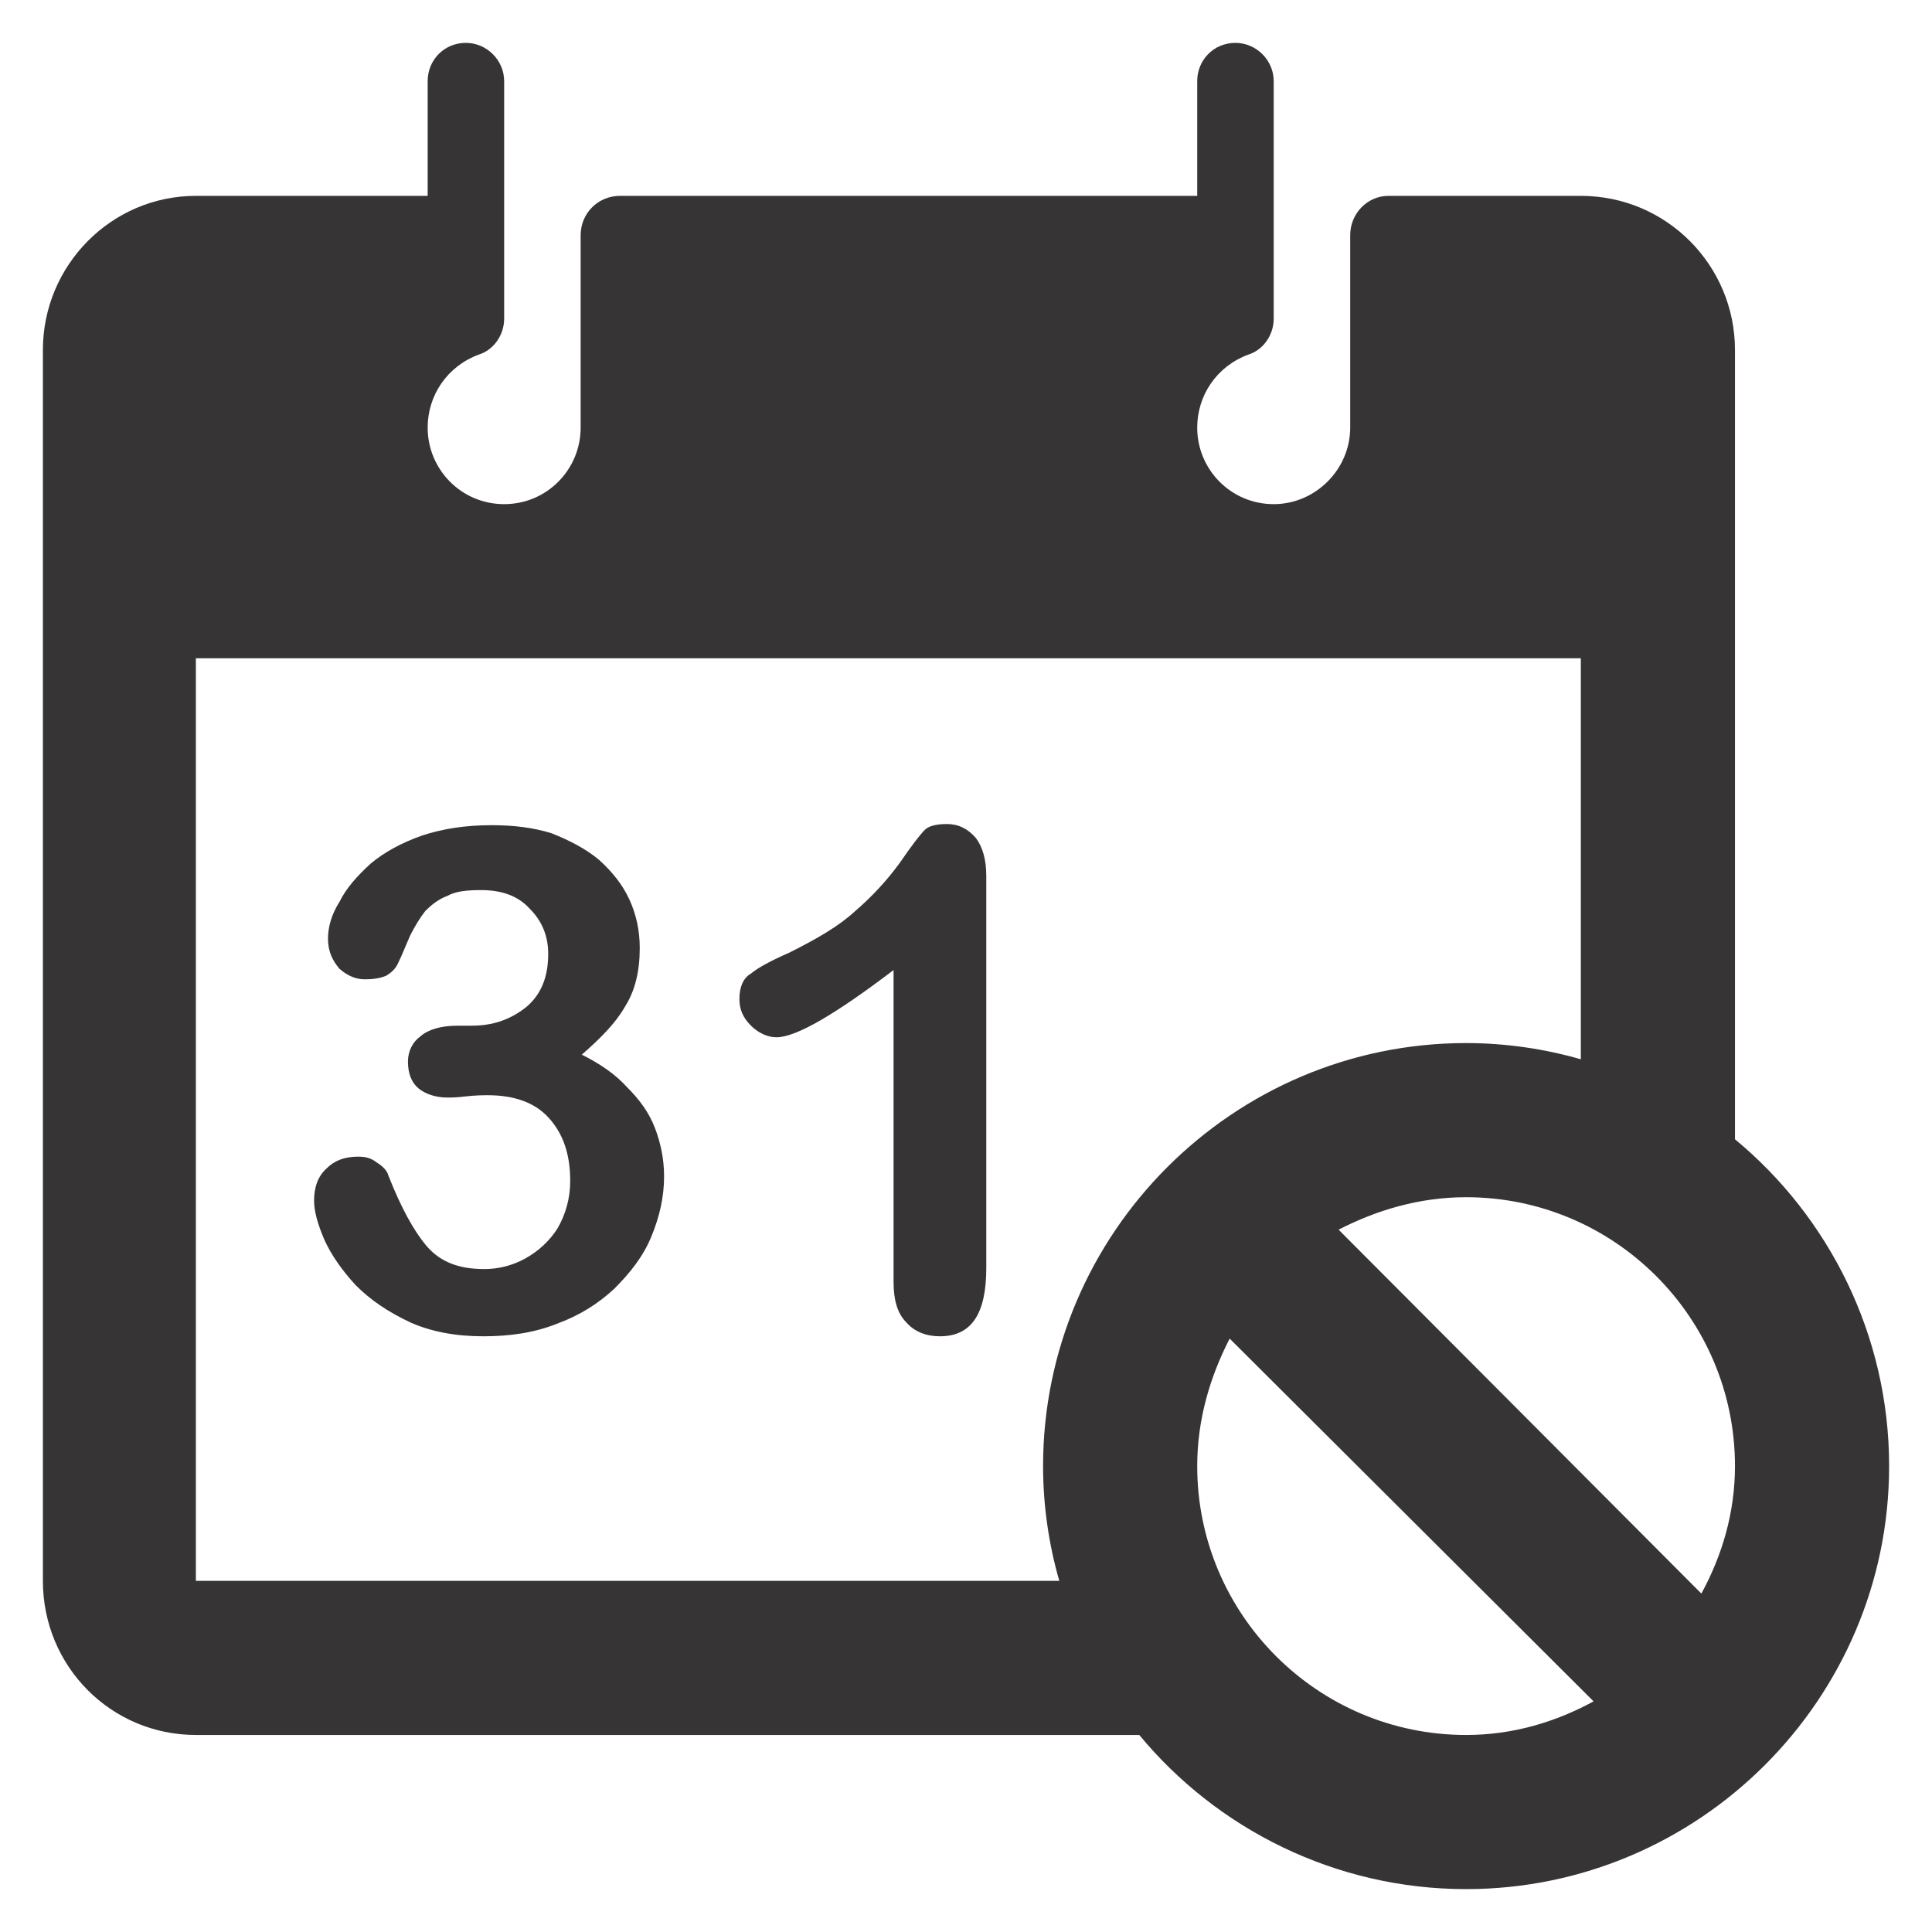 <?xml version="1.0" encoding="UTF-8"?>
<!DOCTYPE svg PUBLIC "-//W3C//DTD SVG 1.1//EN" "http://www.w3.org/Graphics/SVG/1.1/DTD/svg11.dtd">
<!-- Creator: CorelDRAW X7 -->
<svg xmlns="http://www.w3.org/2000/svg" xml:space="preserve" width="1.667in" height="1.667in" version="1.1" style="shape-rendering:geometricPrecision; text-rendering:geometricPrecision; image-rendering:optimizeQuality; fill-rule:evenodd; clip-rule:evenodd"
viewBox="0 0 1667 1667"
 xmlns:xlink="http://www.w3.org/1999/xlink">
 <defs>
  <style type="text/css">
   <![CDATA[
    .fil0 {fill:#373435}
   ]]>
  </style>
 </defs>
 <g id="Layer_x0020_1">
  <path class="fil0" d="M169 1364l0 -796 1195 0 0 346c-31,-9 -65,-14 -99,-14 -201,0 -365,164 -365,365 0,34 5,68 14,99l-745 0zm602 -258l0 -269c-50,38 -84,58 -101,58 -8,0 -16,-4 -22,-10 -7,-7 -10,-14 -10,-23 0,-10 3,-18 10,-22 6,-5 17,-11 33,-18 24,-12 43,-23 57,-36 14,-12 27,-26 38,-41 11,-16 18,-25 22,-29 3,-3 9,-5 19,-5 10,0 18,4 25,12 6,8 9,19 9,33l0 338c0,40 -13,59 -40,59 -12,0 -22,-4 -29,-12 -8,-8 -11,-20 -11,-35zm-364 -221c18,0 33,-5 47,-16 13,-11 19,-26 19,-46 0,-15 -5,-28 -16,-39 -10,-11 -24,-16 -42,-16 -12,0 -22,1 -29,5 -8,3 -14,8 -19,13 -4,5 -9,13 -13,21 -4,9 -7,17 -11,25 -2,4 -5,7 -10,10 -5,2 -11,3 -18,3 -8,0 -15,-3 -22,-9 -6,-7 -10,-15 -10,-26 0,-10 3,-21 10,-32 6,-12 15,-22 27,-33 12,-10 27,-18 44,-24 18,-6 38,-9 60,-9 19,0 36,2 52,7 15,6 29,13 41,23 11,10 20,21 26,34 6,13 9,27 9,42 0,20 -4,37 -13,51 -8,14 -21,27 -37,41 16,8 29,17 39,28 11,11 19,22 24,35 5,13 8,27 8,42 0,18 -4,35 -11,52 -7,17 -18,31 -32,45 -14,13 -30,23 -49,30 -20,8 -41,11 -64,11 -24,0 -45,-4 -63,-12 -19,-9 -34,-19 -47,-32 -12,-13 -21,-26 -27,-39 -6,-14 -9,-25 -9,-34 0,-11 3,-21 11,-28 7,-7 16,-10 27,-10 6,0 11,1 16,5 5,3 9,7 10,11 11,28 22,48 33,61 12,14 28,20 50,20 12,0 24,-3 35,-9 11,-6 21,-15 28,-26 7,-12 11,-26 11,-41 0,-23 -6,-41 -19,-55 -12,-13 -30,-19 -52,-19 -4,0 -10,0 -19,1 -8,1 -13,1 -16,1 -10,0 -19,-3 -25,-8 -6,-5 -9,-13 -9,-23 0,-9 4,-17 11,-22 7,-6 18,-9 32,-9l12 0zm858 612c-128,0 -232,-104 -232,-232 0,-40 11,-77 28,-110l314 313c-33,18 -70,29 -110,29zm0 -464c128,0 232,104 232,232 0,40 -11,77 -29,110l-313 -314c33,-17 70,-28 110,-28zm232 -50l0 -681c0,-73 -59,-133 -133,-133l-166 0c-18,0 -33,15 -33,34l0 166c0,36 -30,66 -66,66 -37,0 -66,-30 -66,-66 0,-28 17,-53 44,-63 13,-4 22,-17 22,-31l0 -205c0,-18 -15,-33 -33,-33 -19,0 -33,15 -33,33l0 99 -498 0c-19,0 -34,15 -34,34l0 166c0,36 -29,66 -66,66 -37,0 -66,-30 -66,-66 0,-28 17,-53 44,-63 13,-4 22,-17 22,-31l0 -205c0,-18 -15,-33 -33,-33 -19,0 -33,15 -33,33l0 99 -200 0c-73,0 -132,60 -132,133l0 1062c0,74 59,133 132,133l814 0c67,81 169,133 282,133 201,0 365,-164 365,-365 0,-113 -52,-215 -133,-282z"/>
 </g>
</svg>
